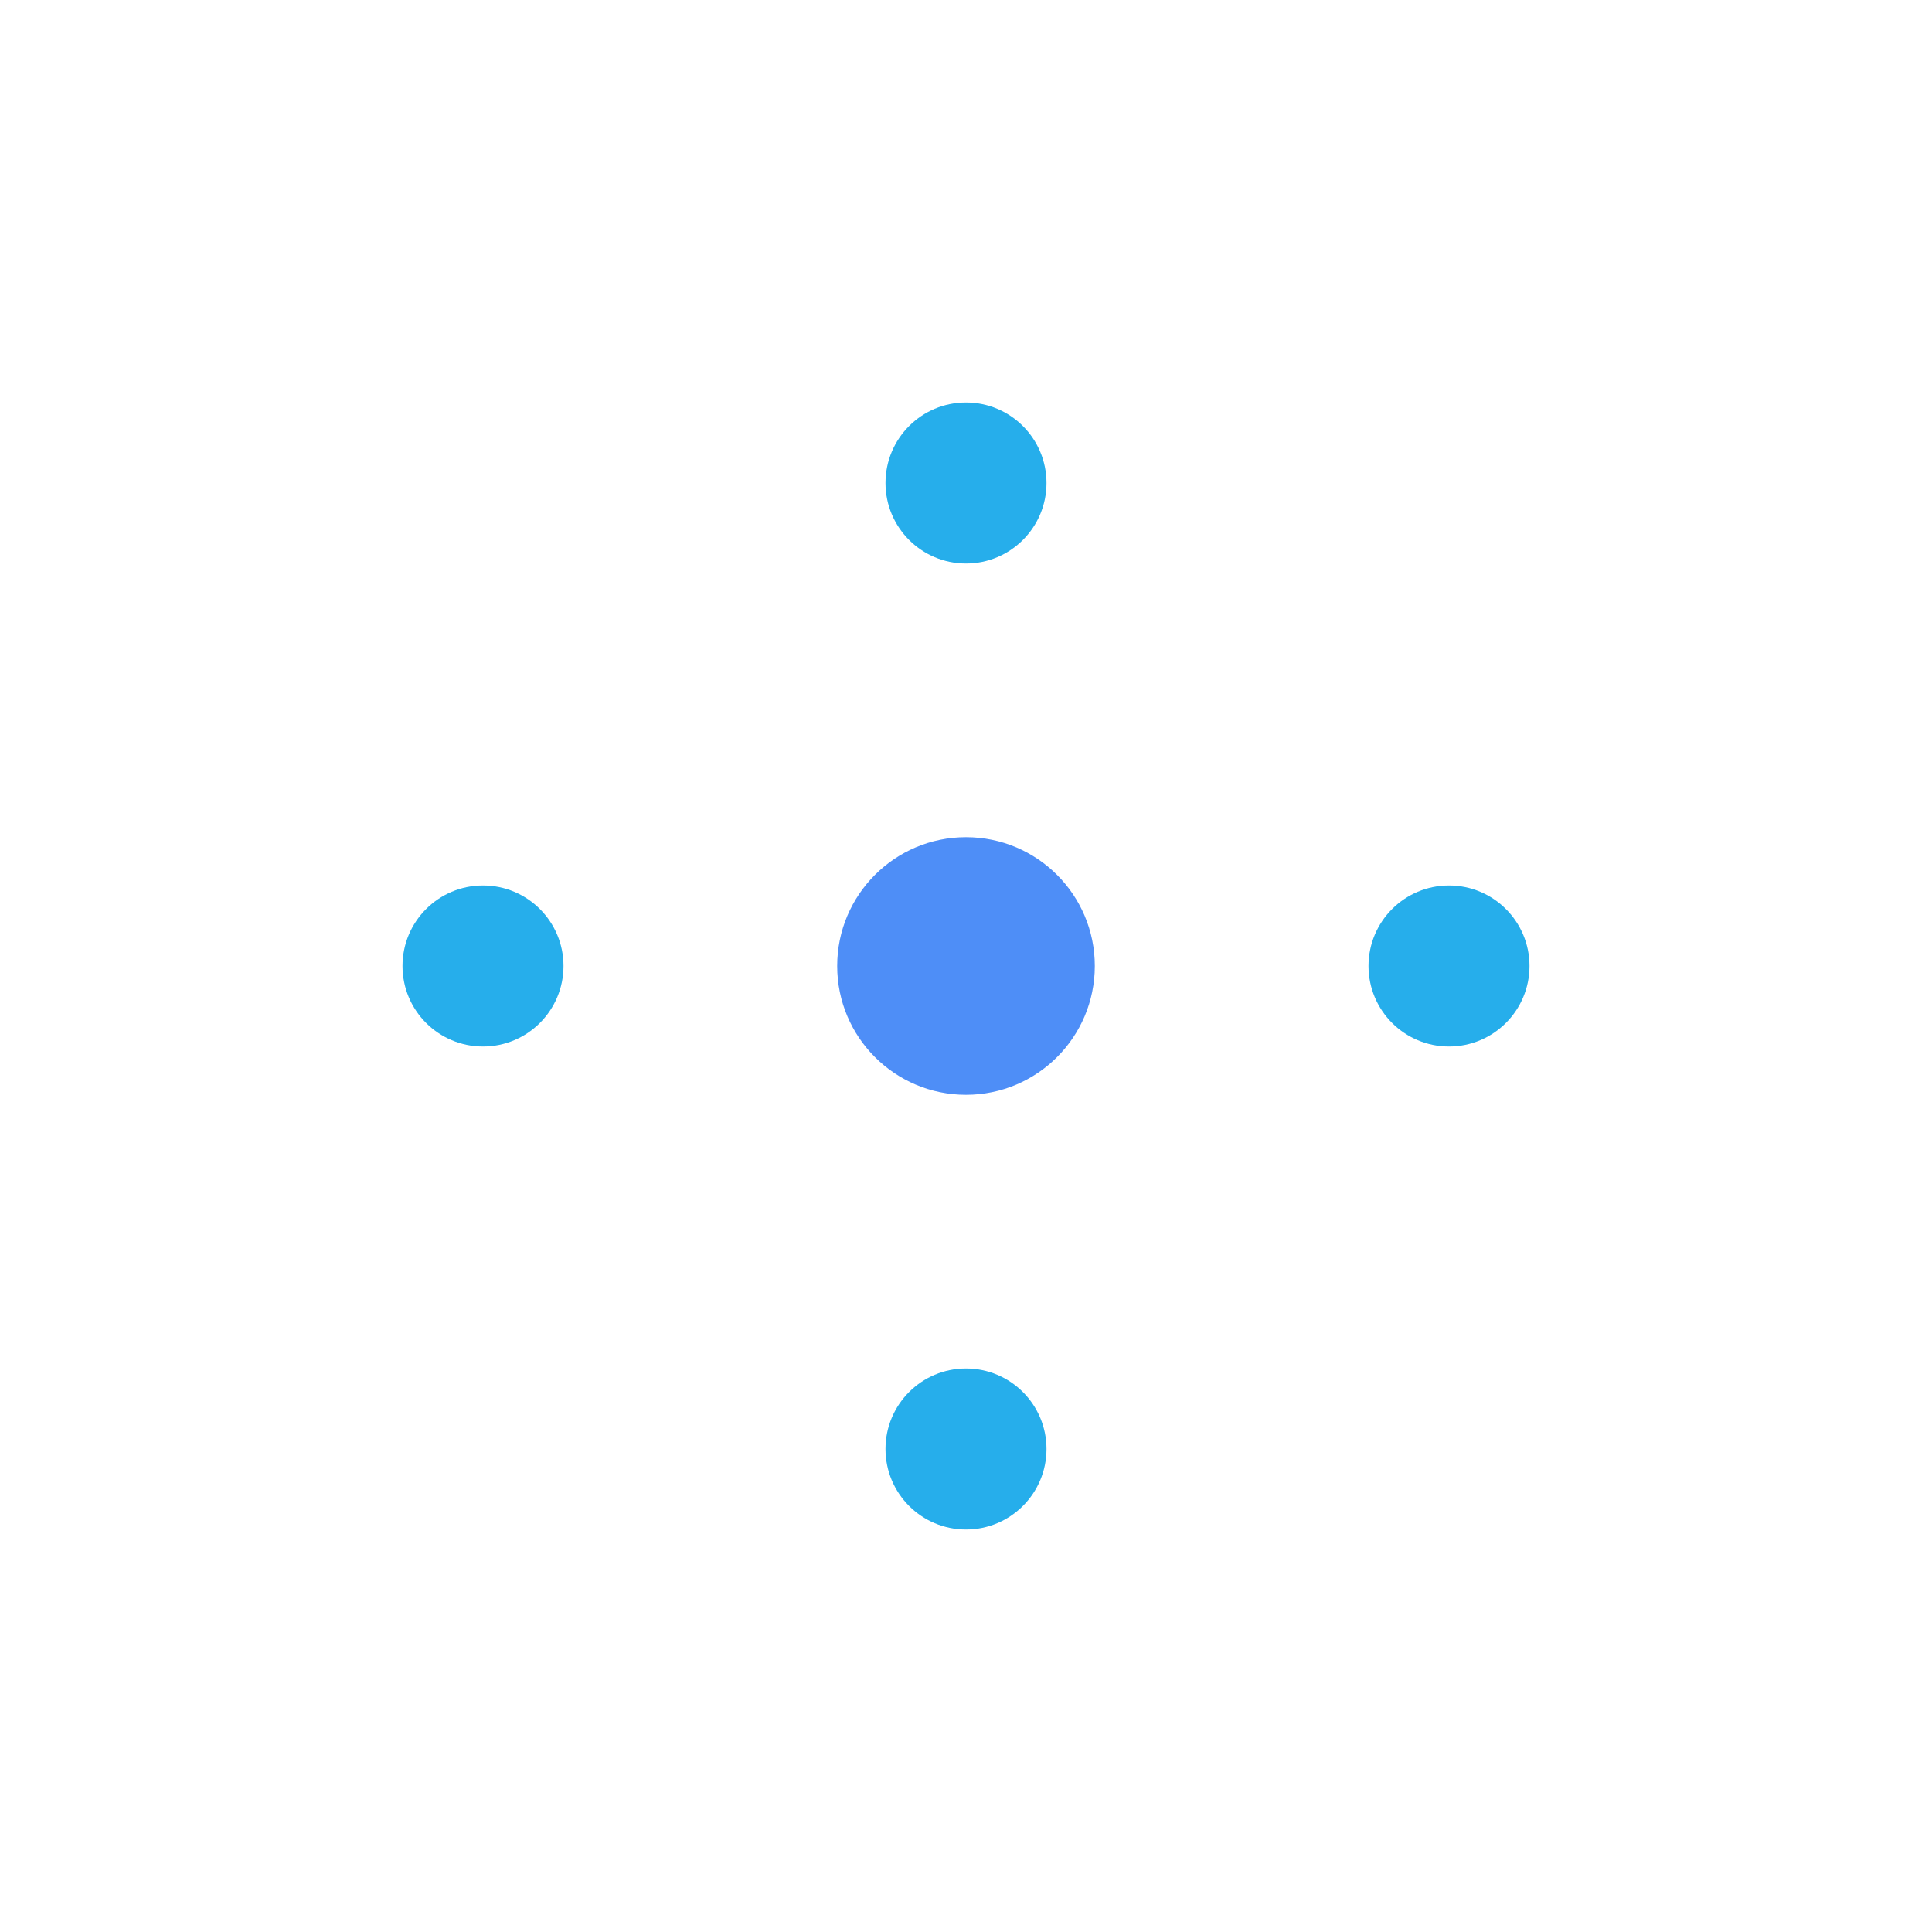 <svg width="120" height="120" viewBox="0 0 120 120" fill="none" xmlns="http://www.w3.org/2000/svg">
  <g opacity="0.9">
    <!-- Central Alpha Carbon -->
    <circle cx="60" cy="60" r="8" fill="url(#molecule-gradient)" class="animate-pulse">
      <animate attributeName="opacity" values="0.7;1;0.7" dur="3s" repeatCount="indefinite" />
    </circle>
    
    <!-- Amino Acid Bonds -->
    <line x1="60" y1="30" x2="60" y2="52" stroke-width="2" stroke="url(#molecule-gradient)" stroke-linecap="round">
      <animate attributeName="stroke-opacity" values="0.5;1;0.5" dur="2s" repeatCount="indefinite" />
    </line>
    <line x1="60" y1="68" x2="60" y2="90" stroke-width="2" stroke="url(#molecule-gradient)" stroke-linecap="round">
      <animate attributeName="stroke-opacity" values="0.5;1;0.5" dur="2.5s" repeatCount="indefinite" />
    </line>
    <line x1="30" y1="60" x2="52" y2="60" stroke-width="2" stroke="url(#molecule-gradient)" stroke-linecap="round">
      <animate attributeName="stroke-opacity" values="0.5;1;0.5" dur="2.2s" repeatCount="indefinite" />
    </line>
    <line x1="68" y1="60" x2="90" y2="60" stroke-width="2" stroke="url(#molecule-gradient)" stroke-linecap="round">
      <animate attributeName="stroke-opacity" values="0.5;1;0.5" dur="2.7s" repeatCount="indefinite" />
    </line>
    
    <!-- Connected Atoms -->
    <circle cx="60" cy="30" r="5" fill="url(#molecule-gradient2)">
      <animate attributeName="r" values="4;5;4" dur="3s" repeatCount="indefinite" />
    </circle>
    <circle cx="60" cy="90" r="5" fill="url(#molecule-gradient2)">
      <animate attributeName="r" values="4;5;4" dur="3.5s" repeatCount="indefinite" />
    </circle>
    <circle cx="30" cy="60" r="5" fill="url(#molecule-gradient2)">
      <animate attributeName="r" values="4;5;4" dur="2.8s" repeatCount="indefinite" />
    </circle>
    <circle cx="90" cy="60" r="5" fill="url(#molecule-gradient2)">
      <animate attributeName="r" values="4;5;4" dur="3.2s" repeatCount="indefinite" />
    </circle>
  </g>
  
  <!-- Gradients -->
  <defs>
    <linearGradient id="molecule-gradient" x1="0" y1="0" x2="120" y2="120">
      <stop offset="0%" stop-color="#3B82F6" />
      <stop offset="100%" stop-color="#06B6D4" />
    </linearGradient>
    <linearGradient id="molecule-gradient2" x1="0" y1="0" x2="120" y2="120">
      <stop offset="0%" stop-color="#0EA5E9" />
      <stop offset="100%" stop-color="#38BDF8" />
    </linearGradient>
  </defs>
</svg> 